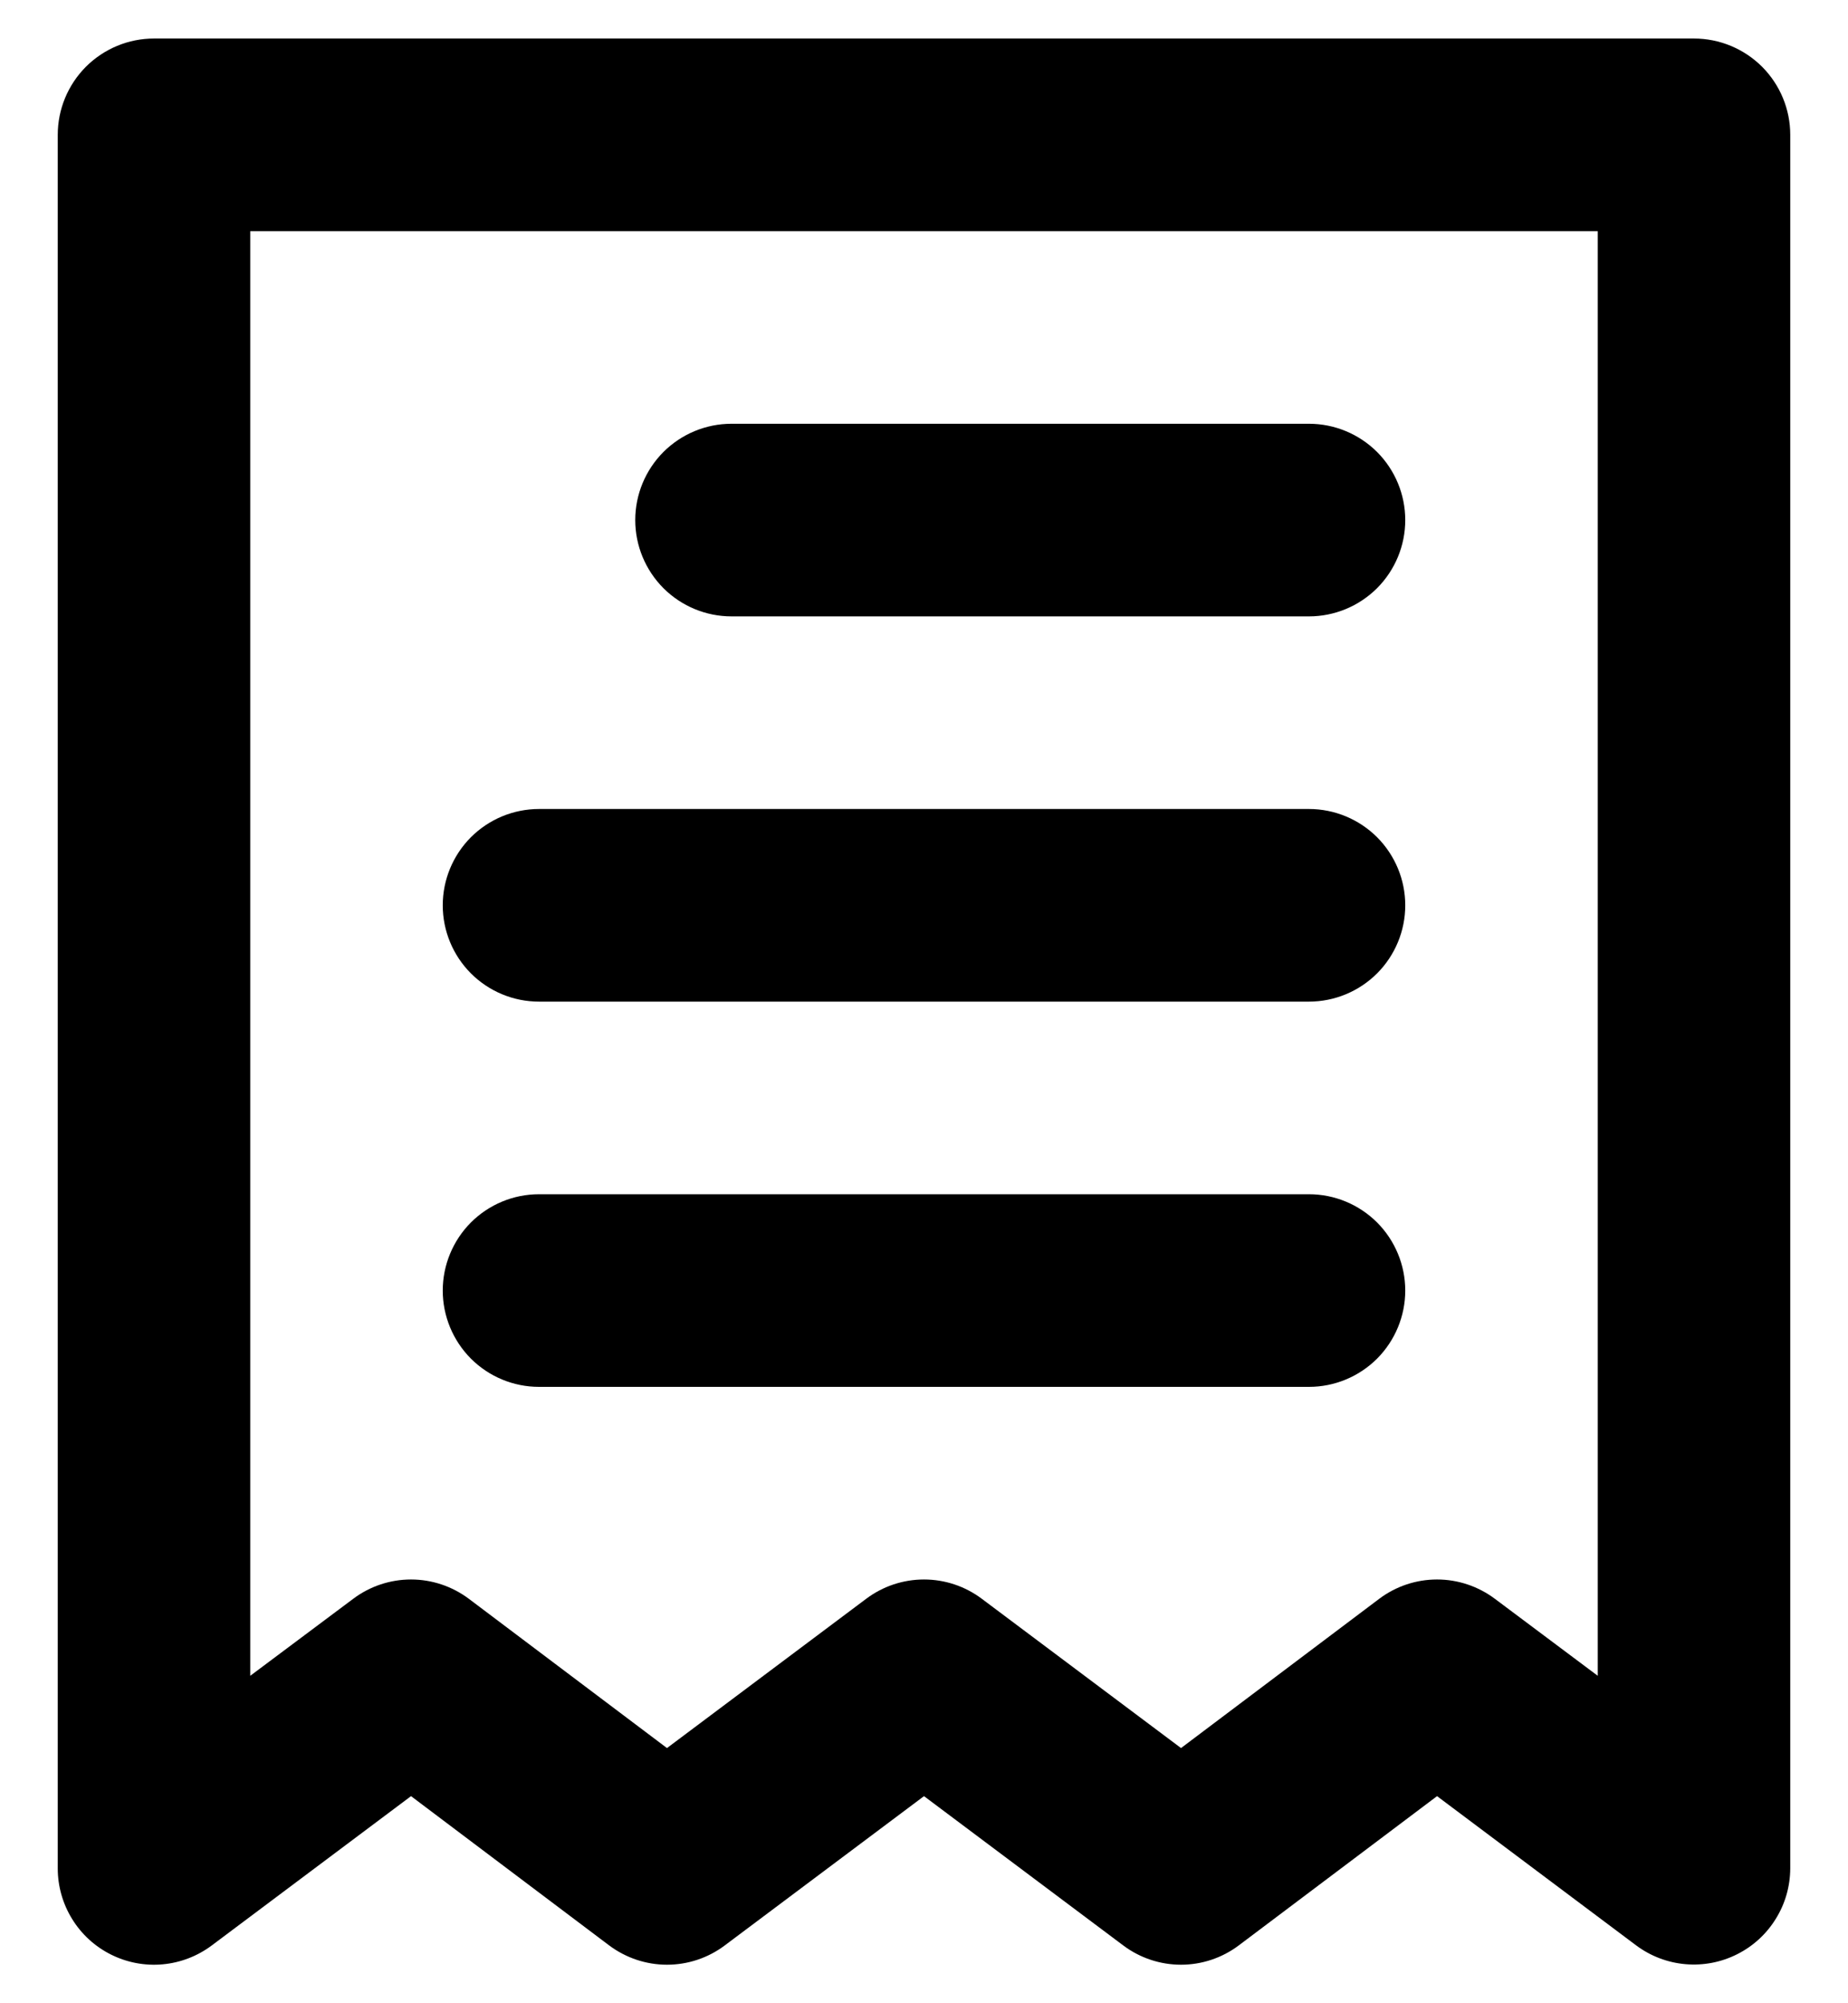 <svg width="24" height="26" viewBox="0 0 24 26" fill="none" xmlns="http://www.w3.org/2000/svg">
<path d="M9.5 8H17C17.331 8 17.649 7.868 17.884 7.634C18.118 7.399 18.25 7.082 18.25 6.75C18.25 6.418 18.118 6.101 17.884 5.866C17.649 5.632 17.331 5.5 17 5.5H9.5C9.168 5.5 8.851 5.632 8.616 5.866C8.382 6.101 8.25 6.418 8.25 6.75C8.25 7.082 8.382 7.399 8.616 7.634C8.851 7.868 9.168 8 9.5 8ZM7 13H17C17.331 13 17.649 12.868 17.884 12.634C18.118 12.399 18.25 12.082 18.25 11.75C18.25 11.418 18.118 11.101 17.884 10.866C17.649 10.632 17.331 10.5 17 10.5H7C6.668 10.5 6.351 10.632 6.116 10.866C5.882 11.101 5.75 11.418 5.75 11.75C5.75 12.082 5.882 12.399 6.116 12.634C6.351 12.868 6.668 13 7 13ZM7 18H17C17.331 18 17.649 17.868 17.884 17.634C18.118 17.399 18.25 17.081 18.25 16.75C18.25 16.419 18.118 16.101 17.884 15.866C17.649 15.632 17.331 15.5 17 15.5H7C6.668 15.5 6.351 15.632 6.116 15.866C5.882 16.101 5.75 16.419 5.75 16.75C5.75 17.081 5.882 17.399 6.116 17.634C6.351 17.868 6.668 18 7 18ZM22 0.5H2C1.668 0.5 1.351 0.632 1.116 0.866C0.882 1.101 0.75 1.418 0.75 1.75V24.25C0.75 24.482 0.815 24.71 0.937 24.907C1.059 25.105 1.233 25.264 1.441 25.368C1.649 25.472 1.881 25.516 2.112 25.495C2.343 25.474 2.564 25.389 2.75 25.25L5.338 23.312L7.912 25.25C8.129 25.412 8.392 25.5 8.662 25.5C8.933 25.5 9.196 25.412 9.412 25.25L12 23.312L14.588 25.25C14.804 25.412 15.067 25.5 15.338 25.5C15.608 25.5 15.871 25.412 16.087 25.25L18.663 23.312L21.25 25.25C21.437 25.389 21.658 25.473 21.89 25.493C22.122 25.513 22.355 25.468 22.562 25.363C22.769 25.259 22.942 25.1 23.063 24.903C23.185 24.707 23.249 24.481 23.25 24.25V1.75C23.25 1.418 23.118 1.101 22.884 0.866C22.649 0.632 22.331 0.5 22 0.5ZM20.75 21.75L19.413 20.75C19.196 20.588 18.933 20.5 18.663 20.5C18.392 20.5 18.129 20.588 17.913 20.75L15.338 22.688L12.75 20.75C12.534 20.588 12.271 20.5 12 20.5C11.729 20.5 11.466 20.588 11.25 20.75L8.662 22.688L6.088 20.75C5.871 20.588 5.608 20.5 5.338 20.5C5.067 20.5 4.804 20.588 4.588 20.75L3.25 21.75V3H20.75V21.75Z" fill="black"/>
</svg>
